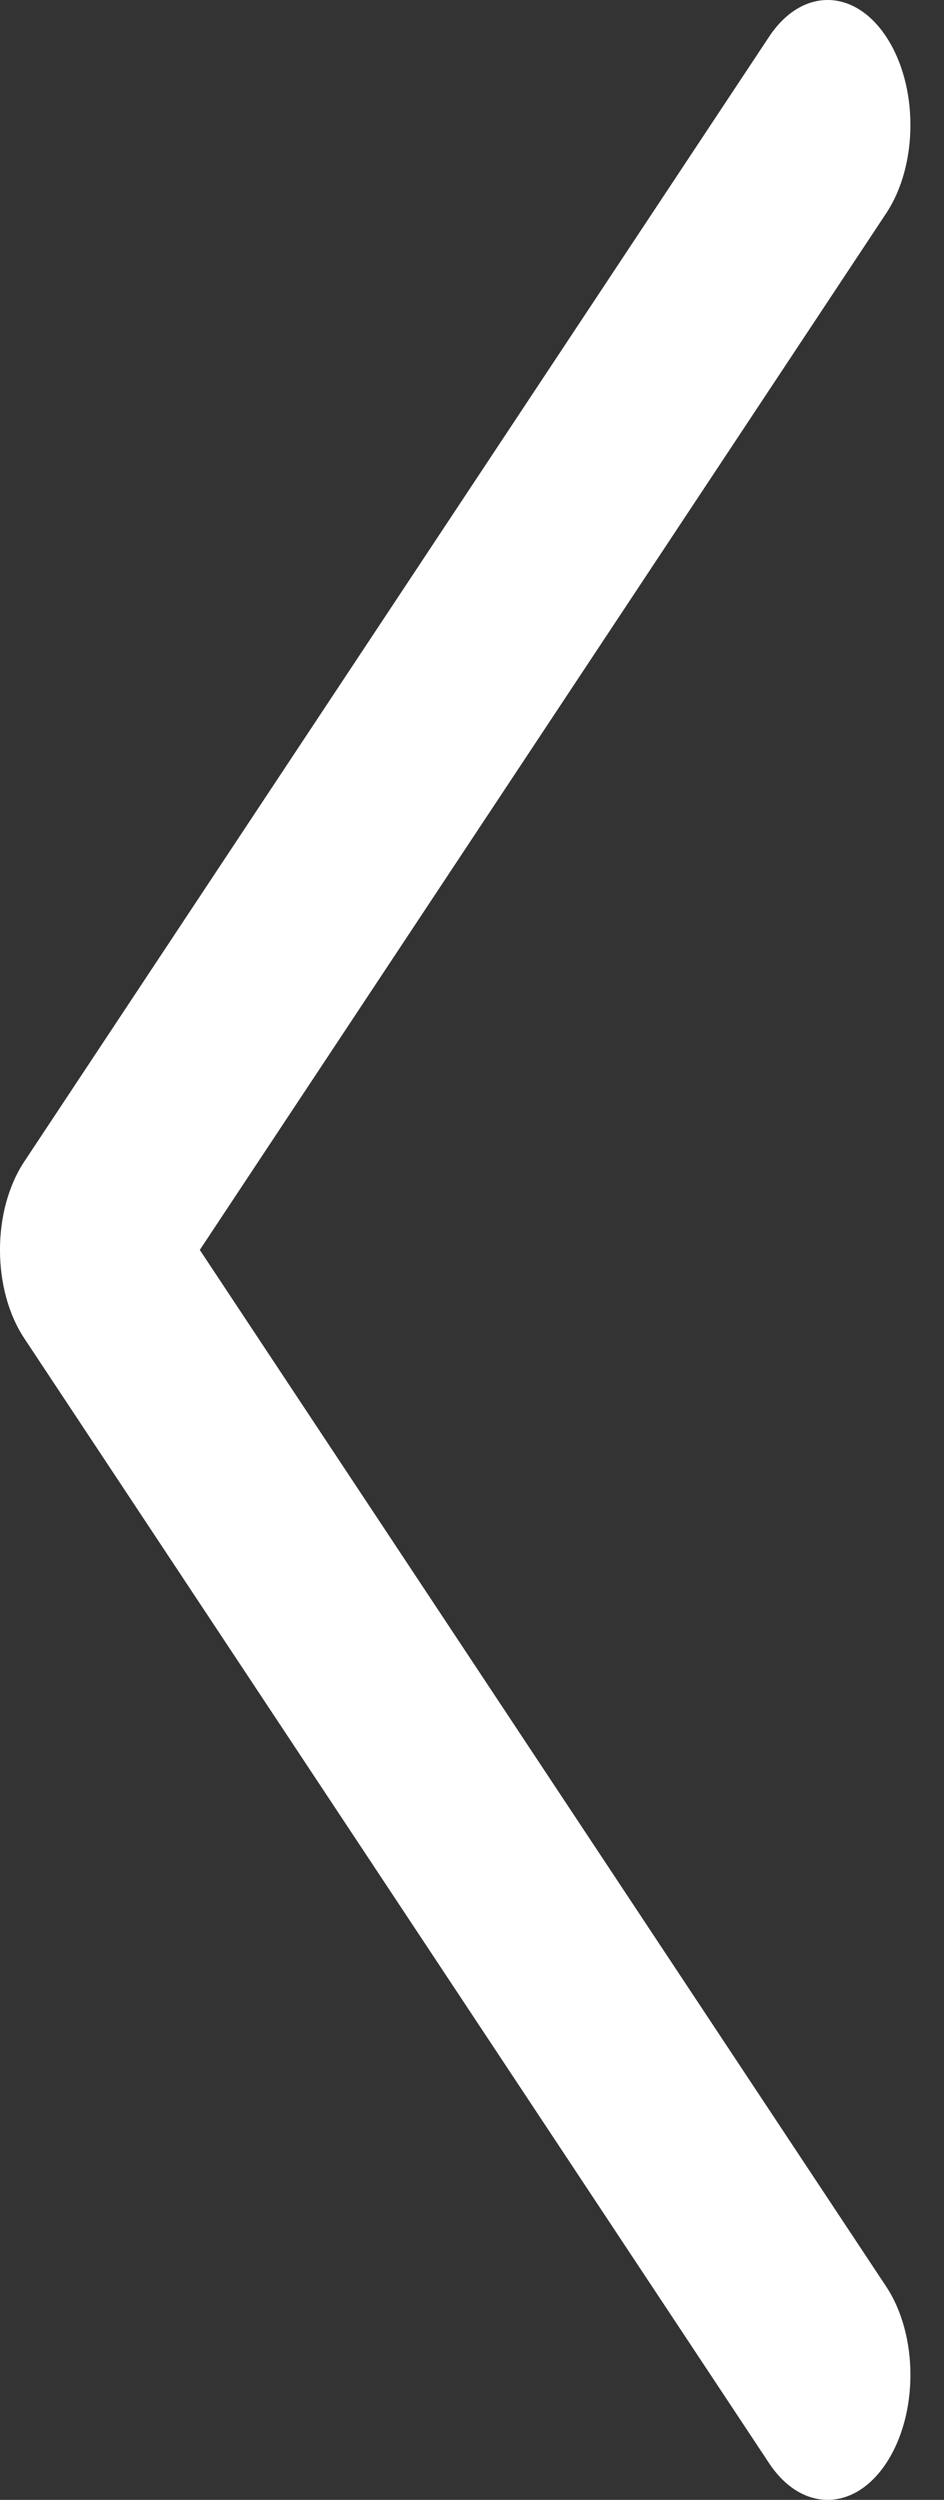 <svg width="17" height="45" viewBox="0 0 17 45" fill="none" xmlns="http://www.w3.org/2000/svg">
<rect x="0" y="0" width="17" height="45" fill="#333333" stroke="none"/>
<path d="M15.958 41.159C16.541 42.039 16.541 43.461 15.958 44.341C15.668 44.78 15.286 45 14.905 45C14.523 45 14.142 44.78 13.851 44.341L0.437 24.091C-0.146 23.211 -0.146 21.789 0.437 20.91L13.851 0.66C14.434 -0.22 15.376 -0.22 15.958 0.66C16.541 1.54 16.541 2.962 15.958 3.841L3.598 22.5L15.958 41.159Z" fill="white"/>
</svg>
